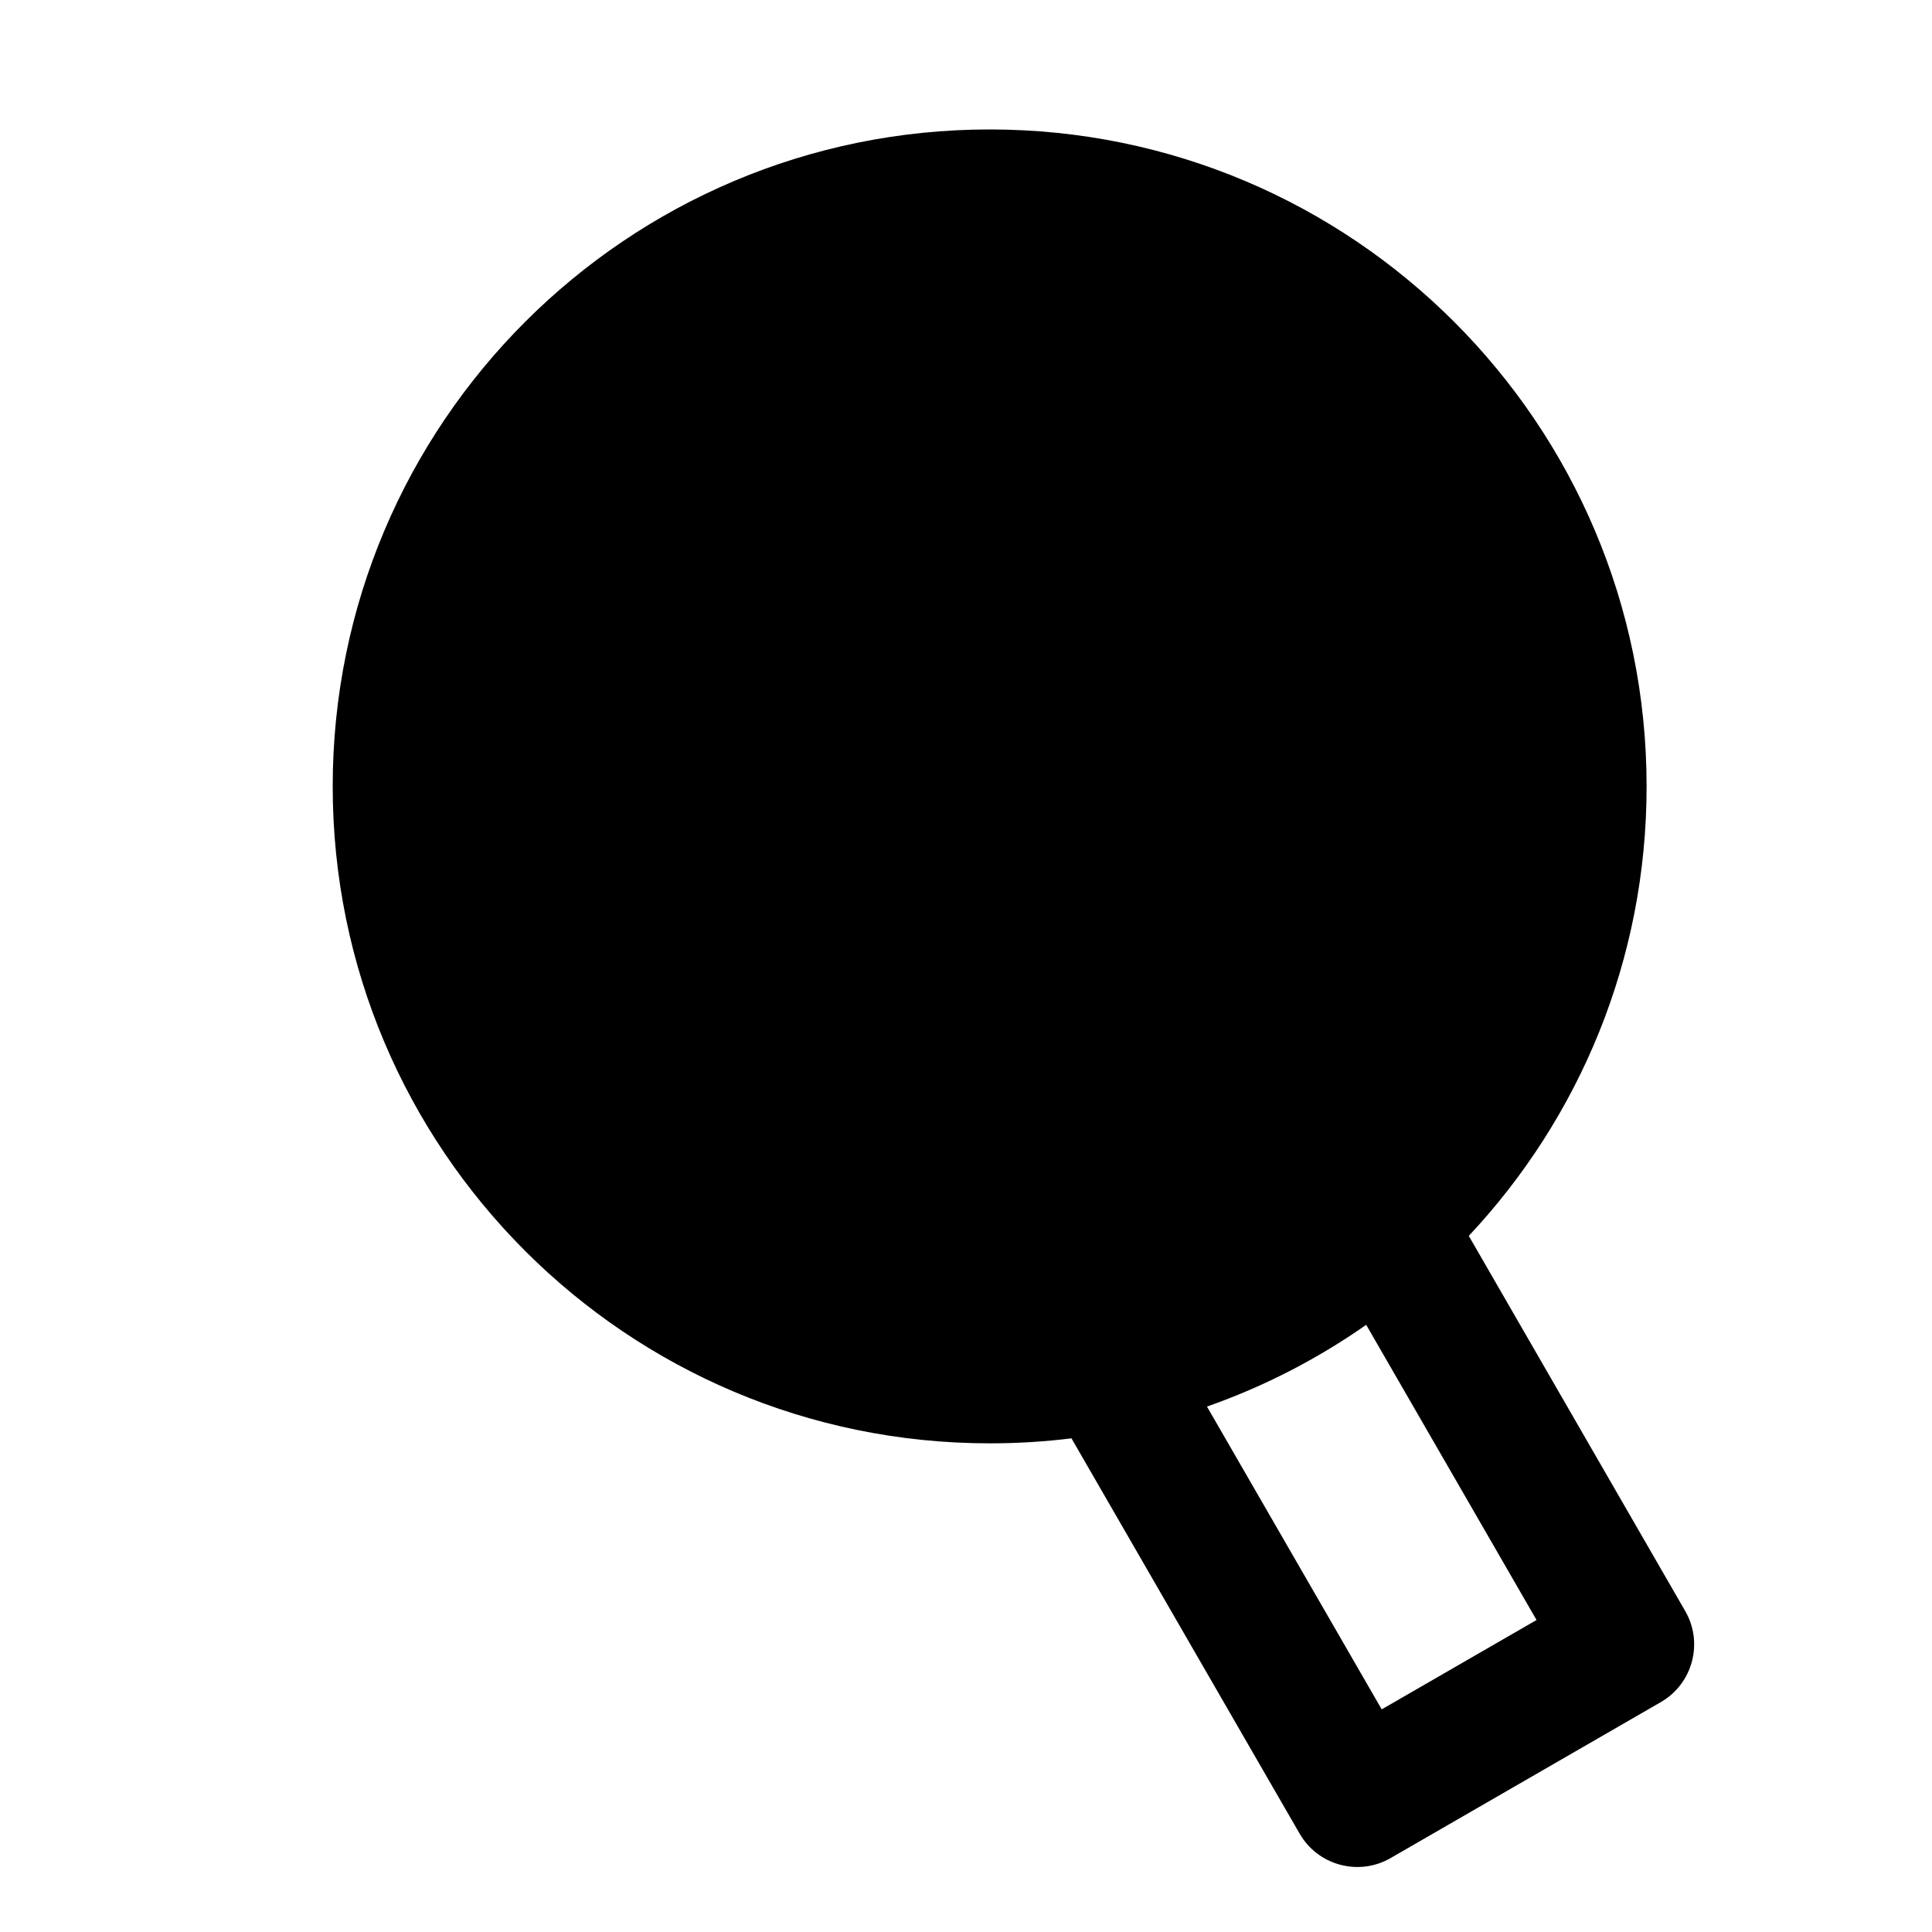 <svg width="29" height="29" viewBox="0 0 29 29" fill="none" xmlns="http://www.w3.org/2000/svg">
<g clip-path="url(#clip0_147_3560)">
<path fill-rule="evenodd" clip-rule="evenodd" d="M4.994 11.804C4.994 6.359 9.408 1.943 14.855 1.943C20.302 1.943 24.716 6.359 24.716 11.804C24.716 14.414 23.702 16.787 22.047 18.551L25.296 24.183C25.572 24.661 25.408 25.273 24.93 25.549L20.874 27.89C20.645 28.023 20.372 28.059 20.116 27.99C19.859 27.922 19.641 27.754 19.508 27.524L16.083 21.59C15.681 21.64 15.271 21.665 14.855 21.665C9.409 21.665 4.994 17.25 4.994 11.804ZM18.117 21.113L20.74 25.658L23.064 24.317L20.507 19.886C19.777 20.397 18.974 20.813 18.117 21.113Z" fill="black"/>
</g>
<defs>
<clipPath id="clip0_147_3560">
<rect width="28" height="28" fill="white" transform="translate(0.994 0.943)"/>
</clipPath>
</defs>
</svg>
